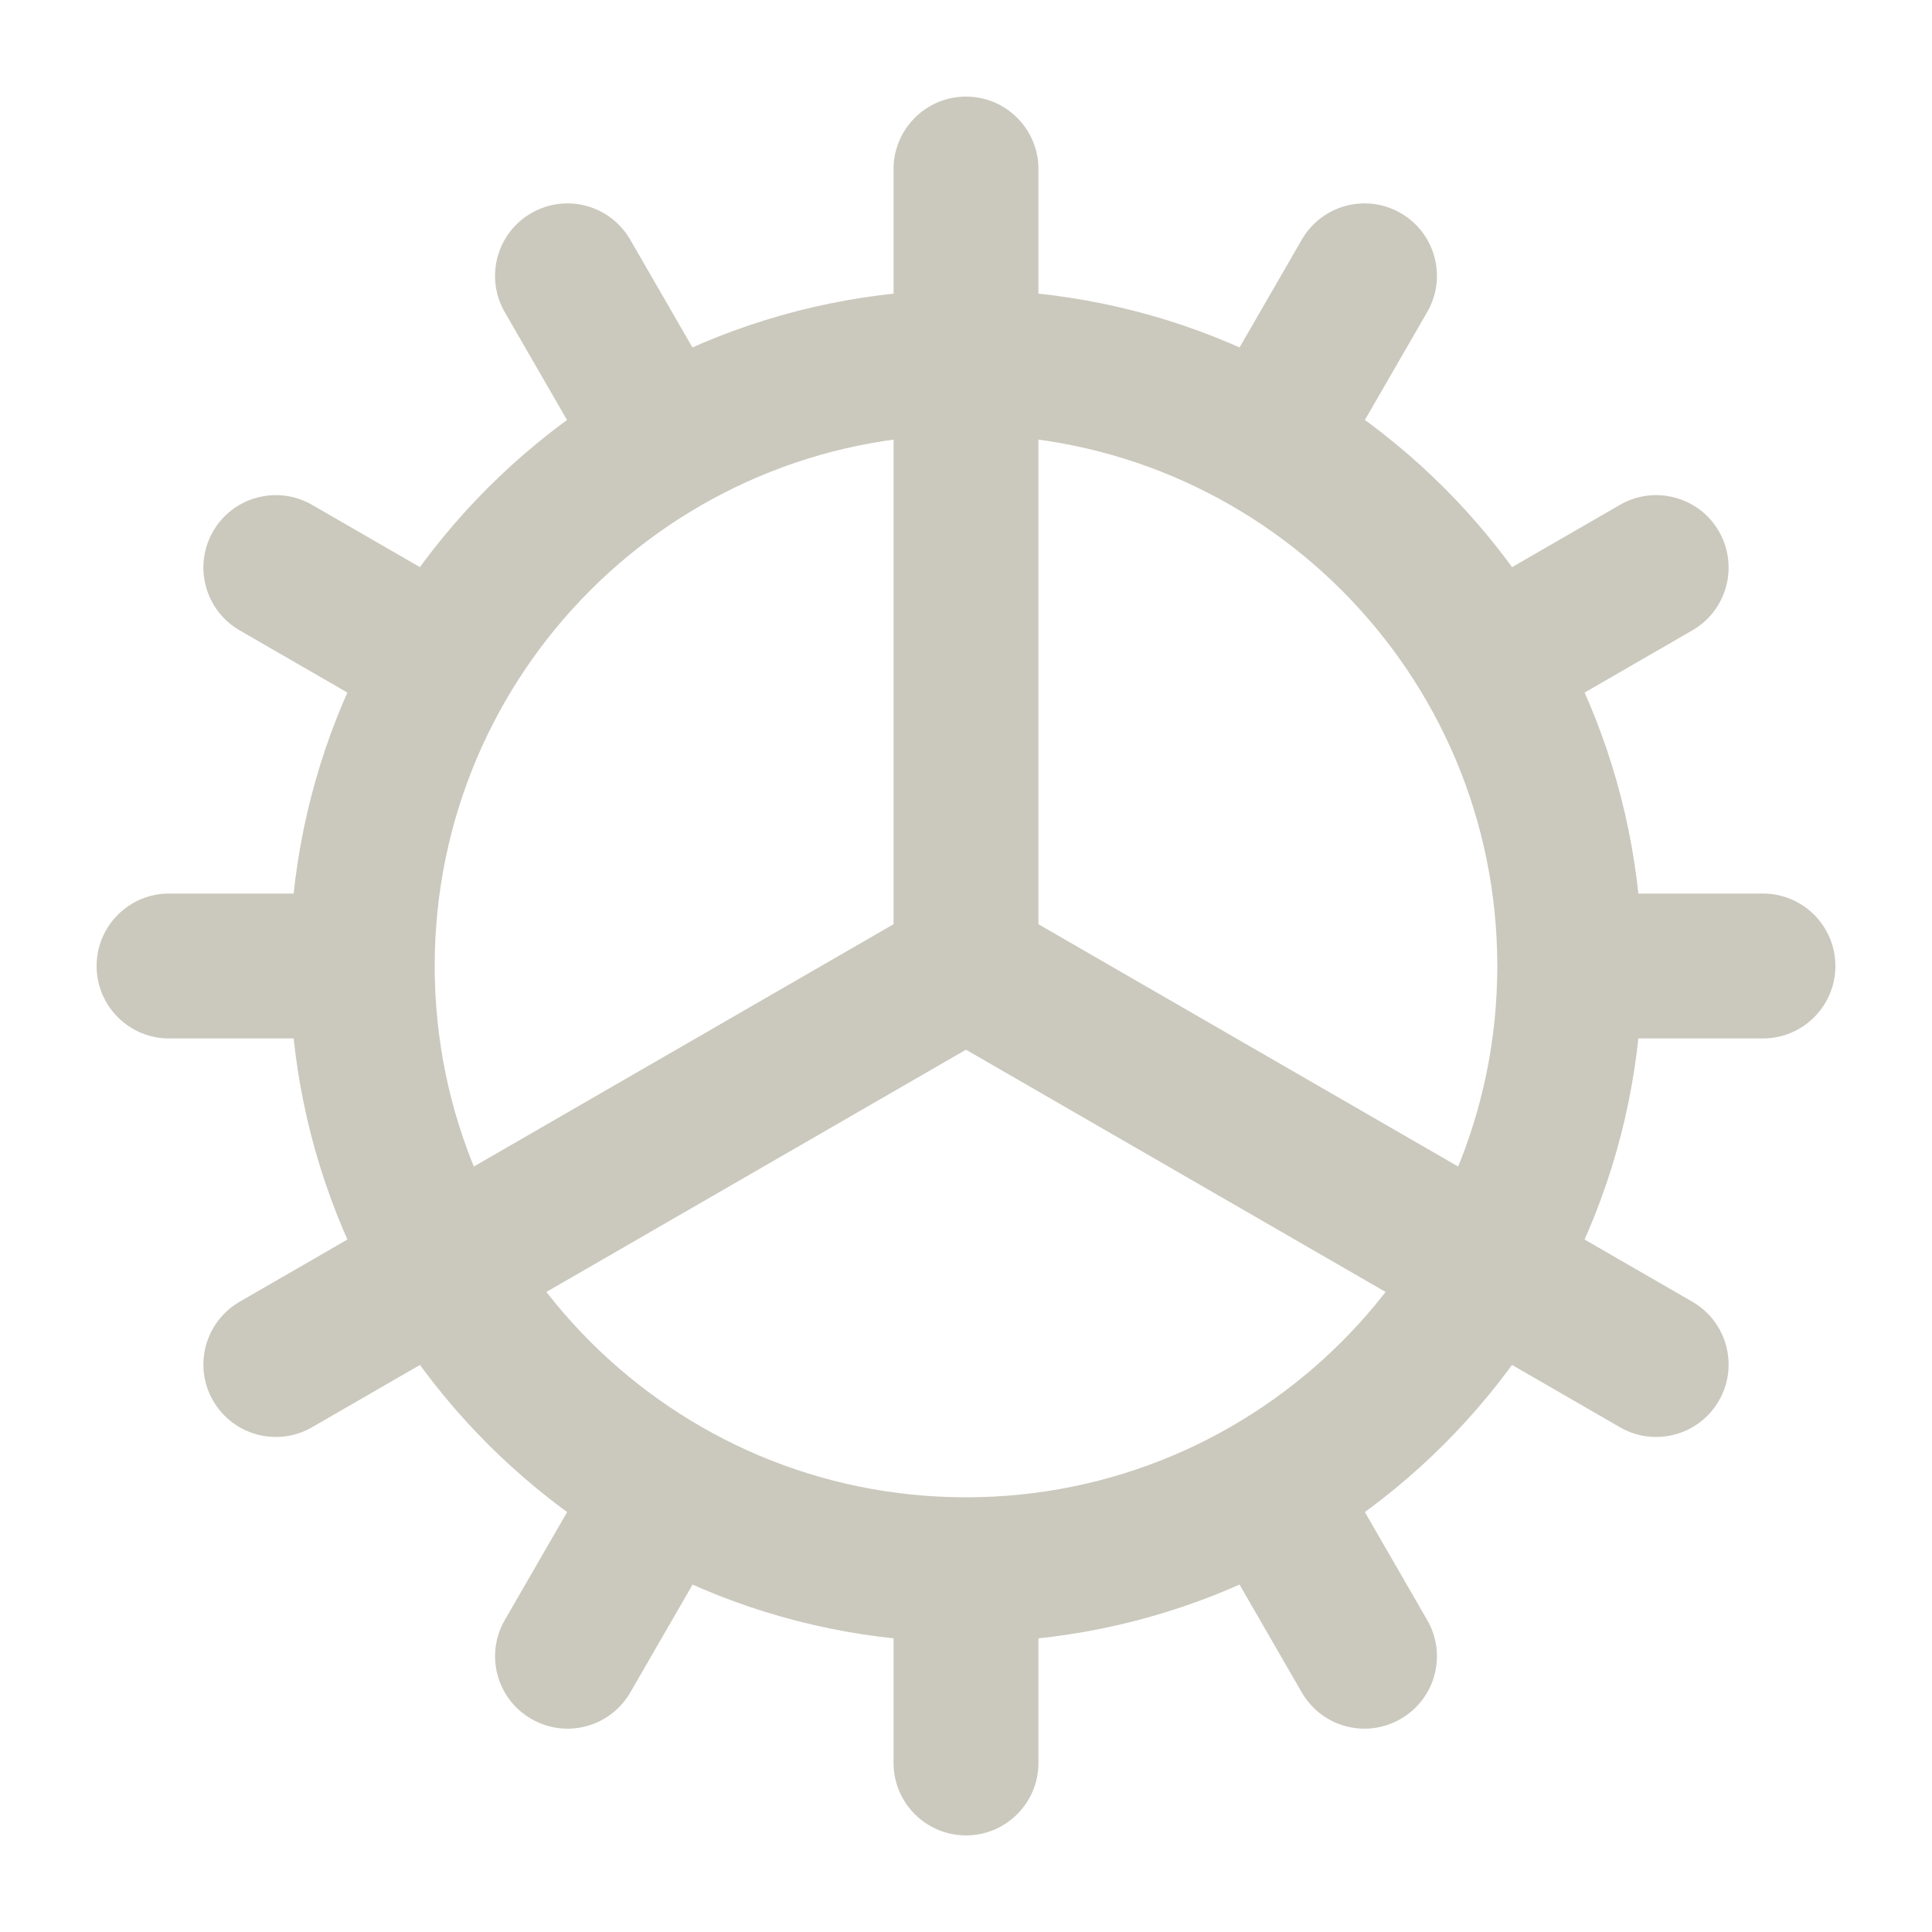 <svg width="20" height="20" viewBox="0 0 20 20" fill="none" xmlns="http://www.w3.org/2000/svg">
<path fill-rule="evenodd" clip-rule="evenodd" d="M10 15.5C13.038 15.5 15.5 13.038 15.5 10C15.5 6.962 13.038 4.5 10 4.5C6.962 4.5 4.5 6.962 4.5 10C4.5 13.038 6.962 15.5 10 15.5ZM10 17C13.866 17 17 13.866 17 10C17 6.134 13.866 3 10 3C6.134 3 3 6.134 3 10C3 13.866 6.134 17 10 17Z" fill="#CBC9BD"/>
<path d="M9.25 1.75C9.25 1.336 9.586 1 10 1C10.414 1 10.75 1.336 10.75 1.75V10.11C10.75 10.524 10.414 10.86 10 10.86C9.586 10.86 9.25 10.524 9.25 10.11V1.75Z" fill="#CBC9BD"/>
<path d="M9.25 16.75C9.25 16.336 9.586 16 10 16C10.414 16 10.75 16.336 10.75 16.75V18.25C10.75 18.664 10.414 19 10 19C9.586 19 9.25 18.664 9.25 18.25V16.75Z" fill="#CBC9BD"/>
<path d="M5.225 3.231C5.018 2.872 5.141 2.413 5.5 2.206C5.859 1.999 6.317 2.122 6.524 2.481L7.274 3.78C7.482 4.138 7.359 4.597 7 4.804C6.641 5.011 6.183 4.888 5.975 4.53L5.225 3.231Z" fill="#CBC9BD"/>
<path d="M12.726 16.221C12.518 15.862 12.641 15.403 13 15.196C13.359 14.989 13.817 15.112 14.024 15.471L14.774 16.77C14.982 17.129 14.859 17.587 14.5 17.794C14.141 18.002 13.683 17.879 13.476 17.52L12.726 16.221Z" fill="#CBC9BD"/>
<path d="M2.48 6.525C2.122 6.318 1.999 5.859 2.206 5.5C2.413 5.142 2.872 5.019 3.23 5.226L4.529 5.976C4.888 6.183 5.011 6.642 4.804 7C4.597 7.359 4.138 7.482 3.779 7.275L2.48 6.525Z" fill="#CBC9BD"/>
<path d="M9.531 10.596C9.173 10.389 9.05 9.93 9.257 9.571C9.464 9.212 9.923 9.09 10.281 9.297L17.52 13.476C17.878 13.683 18.001 14.142 17.794 14.5C17.587 14.859 17.128 14.982 16.77 14.775L9.531 10.596Z" fill="#CBC9BD"/>
<path d="M1.75 10.75C1.336 10.75 1 10.414 1 10C1 9.586 1.336 9.25 1.75 9.25H3.25C3.664 9.25 4 9.586 4 10C4 10.414 3.664 10.75 3.25 10.75H1.75Z" fill="#CBC9BD"/>
<path d="M16.75 10.75C16.336 10.75 16 10.414 16 10C16 9.586 16.336 9.25 16.75 9.25H18.25C18.664 9.25 19 9.586 19 10C19 10.414 18.664 10.75 18.25 10.75H16.75Z" fill="#CBC9BD"/>
<path d="M3.23 14.775C2.872 14.982 2.413 14.859 2.206 14.5C1.999 14.142 2.122 13.683 2.48 13.476L9.72 9.296C10.079 9.089 10.538 9.212 10.745 9.57C10.952 9.929 10.829 10.388 10.47 10.595L3.23 14.775Z" fill="#CBC9BD"/>
<path d="M16.221 7.275C15.862 7.482 15.403 7.359 15.196 7C14.989 6.642 15.112 6.183 15.471 5.976L16.77 5.226C17.128 5.019 17.587 5.142 17.794 5.5C18.001 5.859 17.878 6.318 17.52 6.525L16.221 7.275Z" fill="#CBC9BD"/>
<path d="M6.525 17.52C6.317 17.879 5.859 18.002 5.5 17.794C5.141 17.587 5.018 17.129 5.226 16.77L5.976 15.471C6.183 15.112 6.641 14.989 7 15.196C7.359 15.403 7.482 15.862 7.275 16.221L6.525 17.52Z" fill="#CBC9BD"/>
<path d="M14.024 4.53C13.817 4.888 13.359 5.011 13 4.804C12.641 4.597 12.518 4.138 12.726 3.78L13.476 2.481C13.683 2.122 14.141 1.999 14.5 2.206C14.859 2.413 14.982 2.872 14.774 3.231L14.024 4.53Z" fill="#CBC9BD"/>
</svg>

